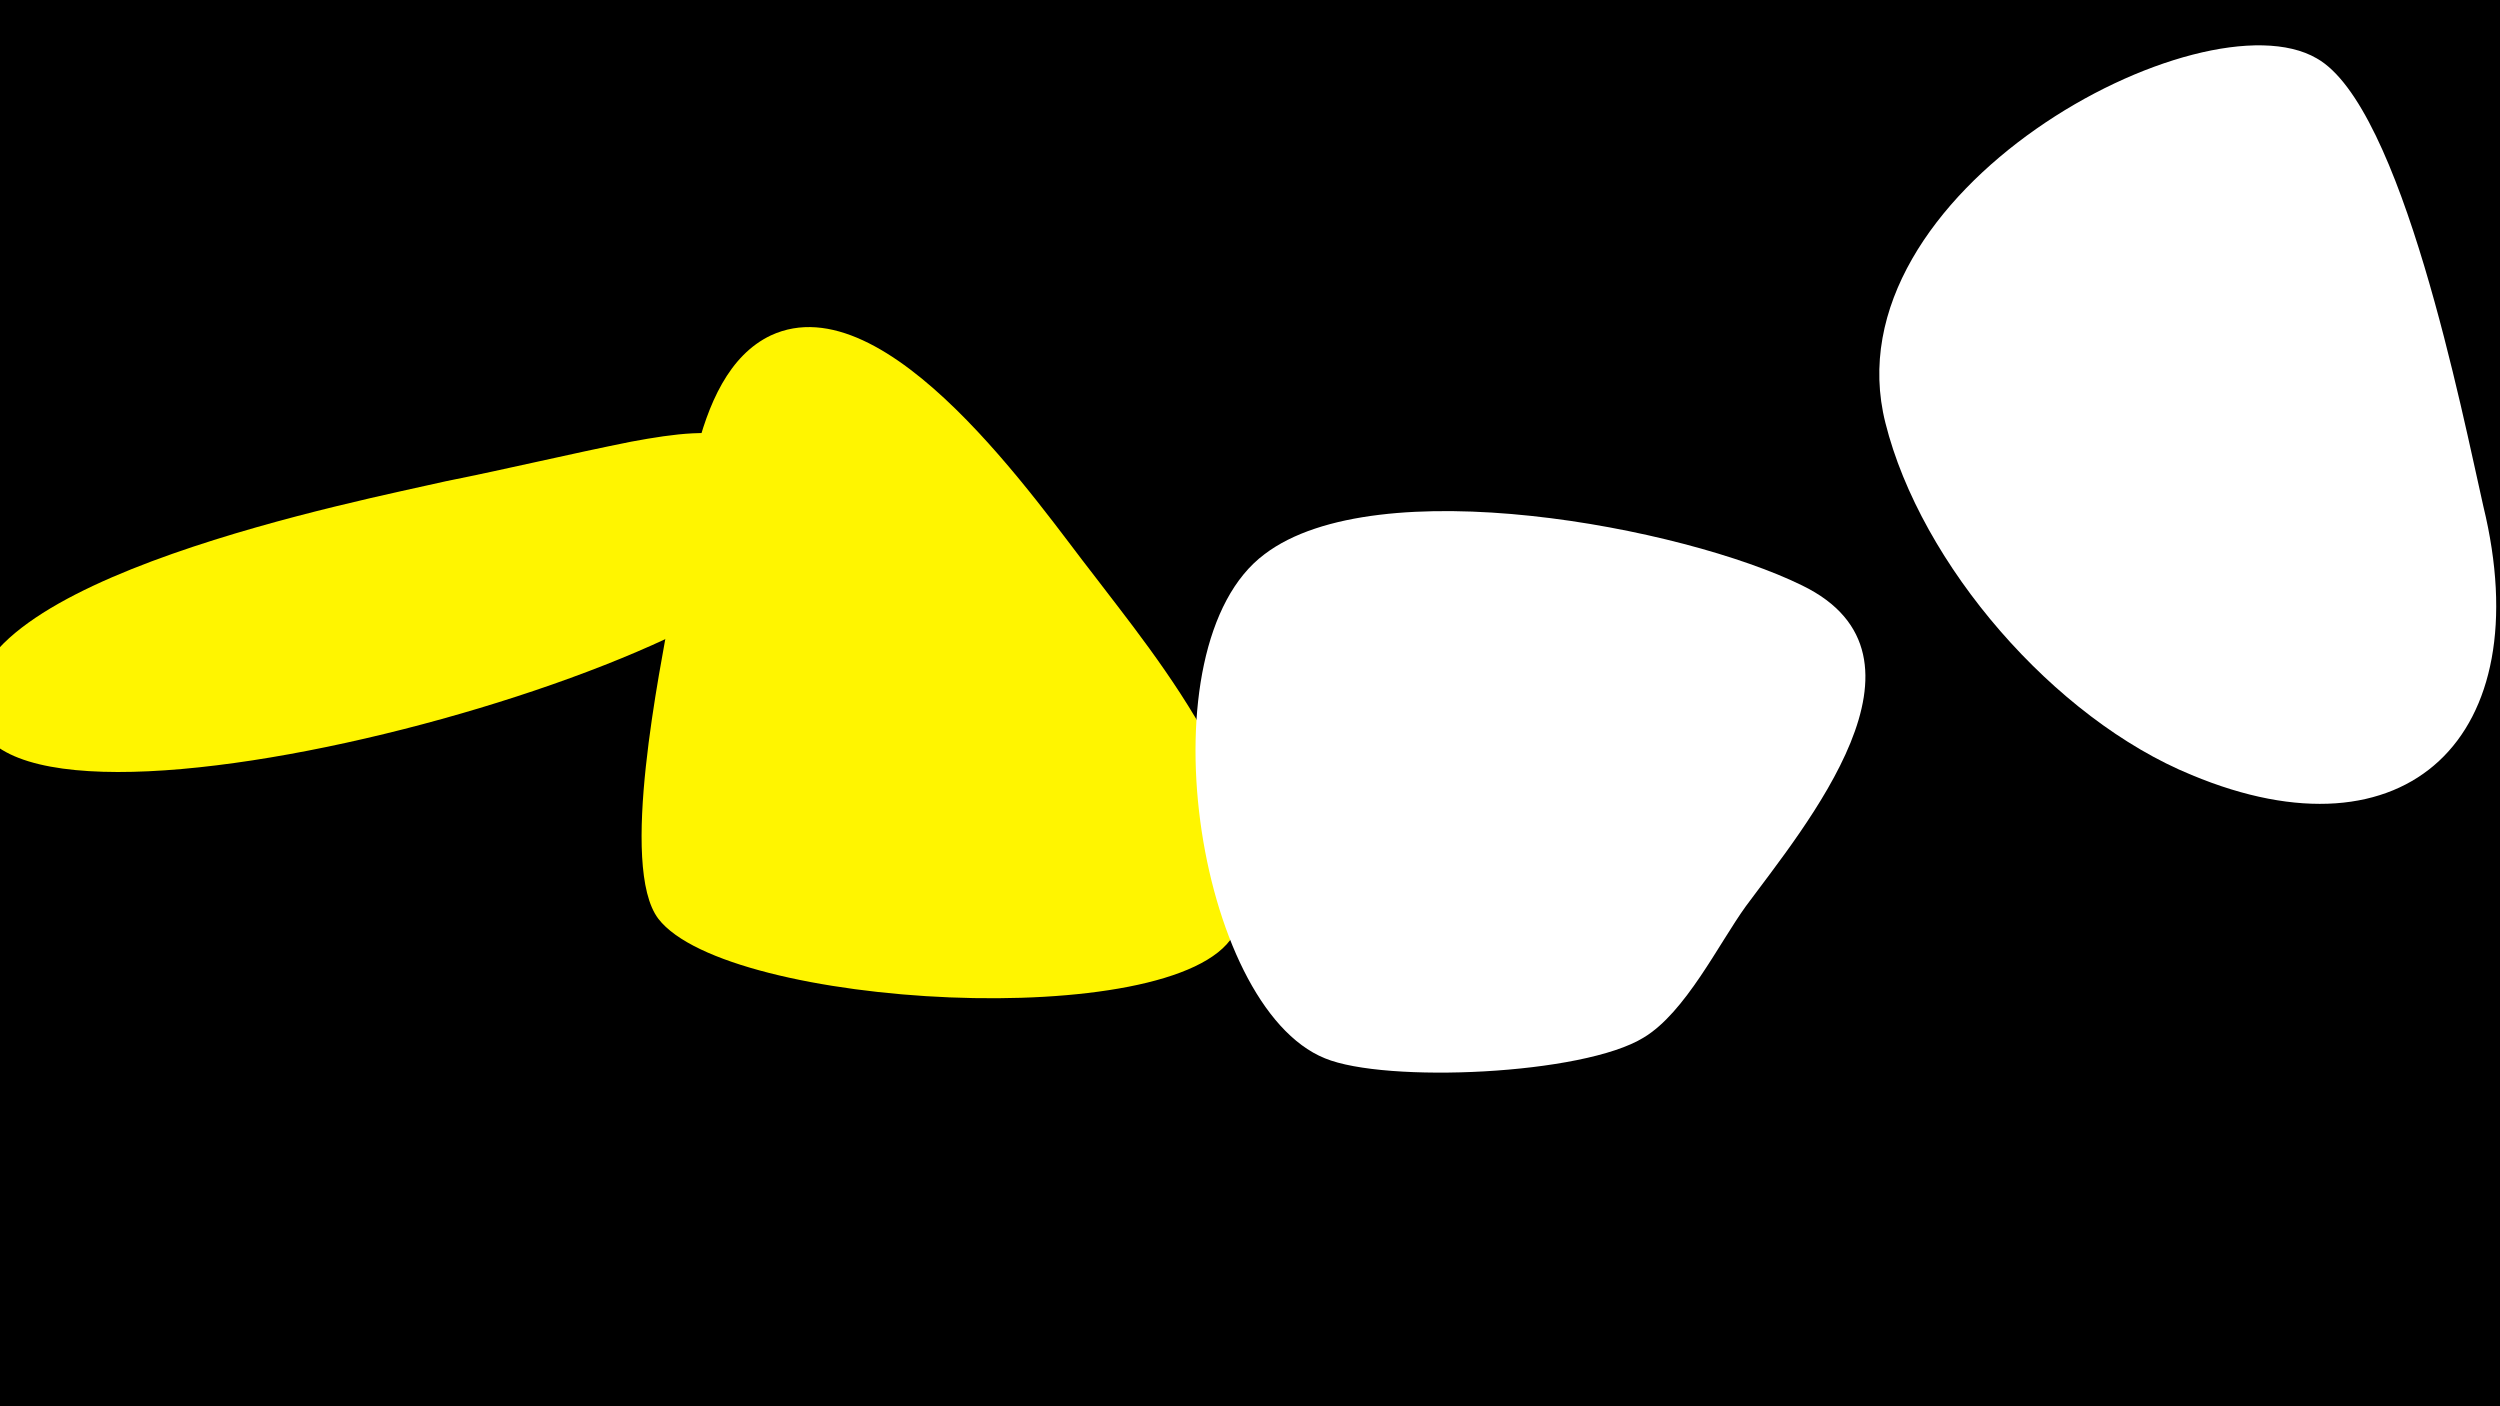 <svg width="1200" height="675" viewBox="-500 -500 1200 675" xmlns="http://www.w3.org/2000/svg"><path d="M-500-500h1200v675h-1200z" fill="#000"/><path d="M-117-247c-8-50-37-49-80-41-30 6-59 13-89 19-39 9-236 47-226 111 13 81 404-30 395-89z"  fill="#fff500" /><path d="M25-224c-26-33-99-141-155-115-40 19-41 93-48 131-5 29-25 124-6 149 33 43 248 55 276 8 31-53-39-136-67-173z"  fill="#fff500" /><path d="M365-219c-57-28-204-56-258-15-59 44-33 217 29 242 29 12 124 8 153-10 20-12 36-45 49-63 28-38 97-120 27-154z"  fill="#fff" /><path d="M692-257c-10-44-39-192-80-215-55-32-235 64-207 175 17 68 81 142 147 169 103 43 167-18 140-129z"  fill="#fff" /></svg>